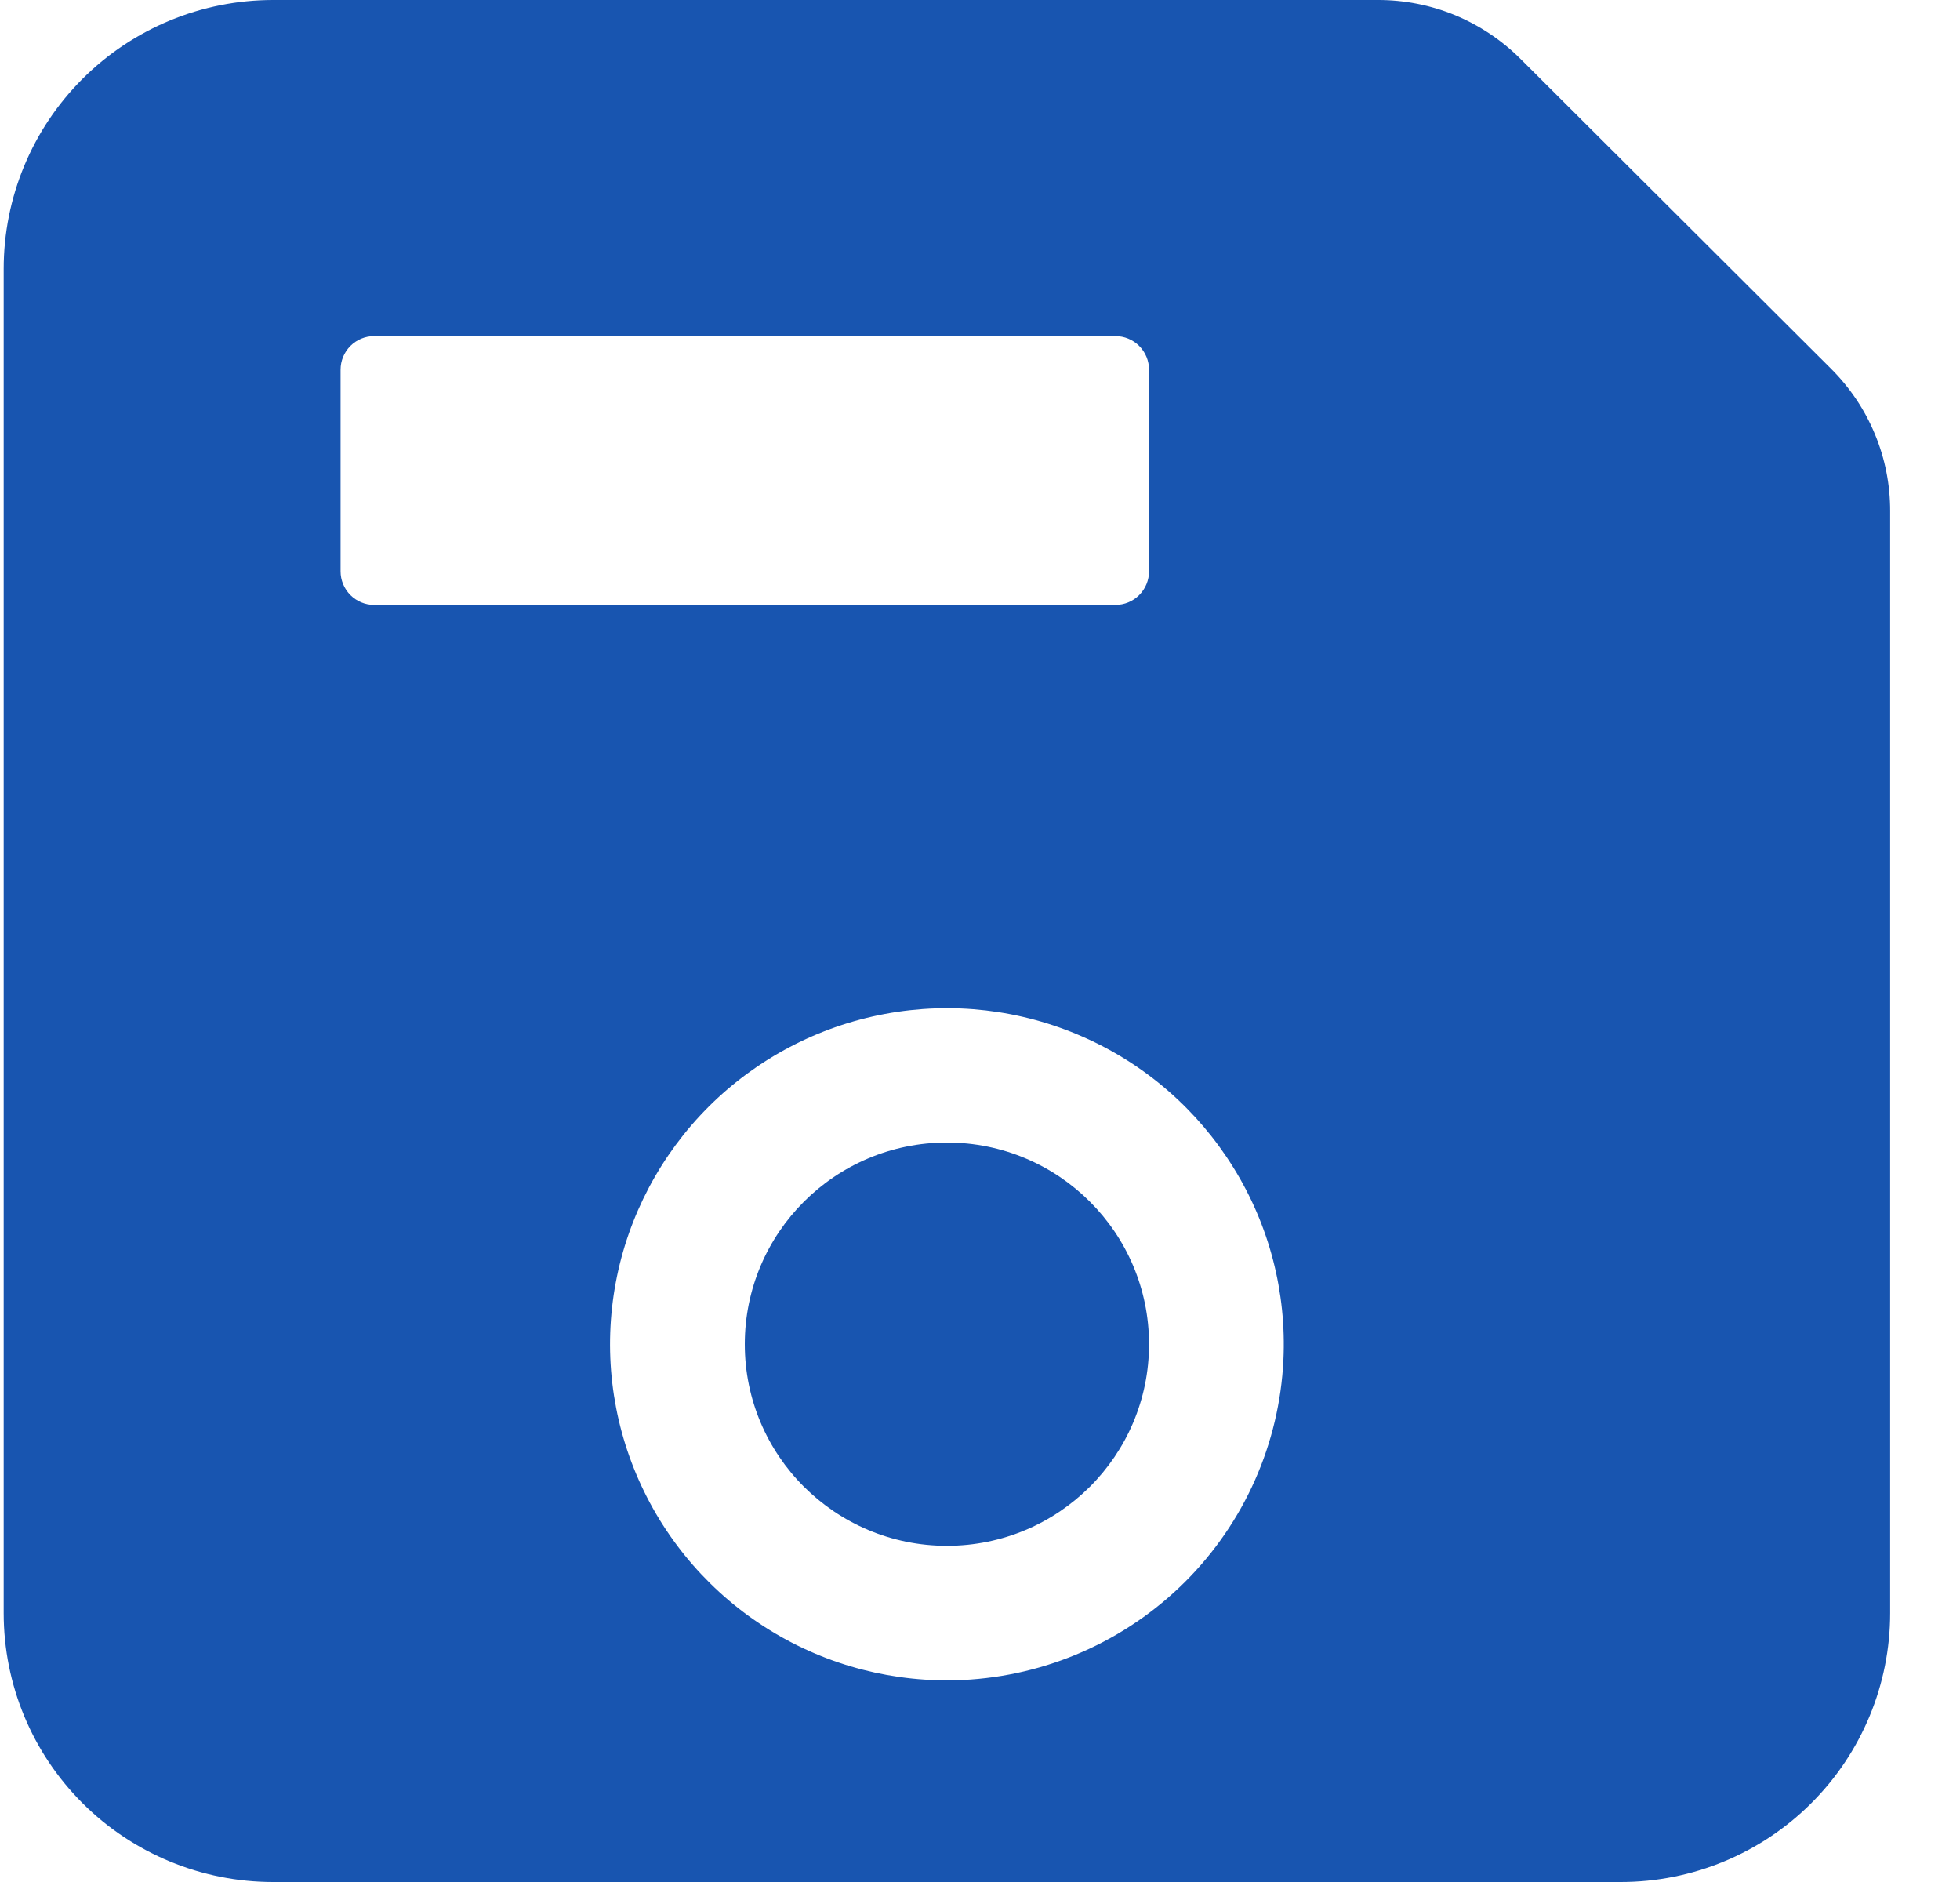 <svg width="25" height="24" viewBox="0 0 25 24" fill="none" xmlns="http://www.w3.org/2000/svg">
<path d="M23.354 4.701L19.396 0.753C19.157 0.514 18.873 0.324 18.56 0.194C18.247 0.065 17.911 -0.001 17.573 9.55148e-06H3.484C2.573 9.55148e-06 1.698 0.361 1.054 1.004C0.409 1.647 0.047 2.519 0.047 3.429V20.571C0.047 21.481 0.409 22.353 1.054 22.996C1.698 23.639 2.573 24 3.484 24H20.672C21.584 24 22.458 23.639 23.102 22.996C23.747 22.353 24.109 21.481 24.109 20.571V6.52C24.11 6.182 24.044 5.847 23.914 5.535C23.785 5.223 23.594 4.94 23.354 4.701ZM4.773 4.286H14.226C14.341 4.286 14.45 4.331 14.53 4.411C14.611 4.492 14.656 4.601 14.656 4.714V7.286C14.656 7.399 14.611 7.508 14.53 7.589C14.45 7.669 14.341 7.714 14.226 7.714H4.773C4.659 7.714 4.55 7.669 4.47 7.589C4.389 7.508 4.344 7.399 4.344 7.286V4.714C4.344 4.601 4.389 4.492 4.47 4.411C4.55 4.331 4.659 4.286 4.773 4.286ZM12.28 21.424C11.413 21.464 10.555 21.243 9.818 20.788C9.081 20.333 8.498 19.666 8.148 18.875C7.797 18.084 7.695 17.206 7.854 16.356C8.013 15.506 8.427 14.724 9.04 14.112C9.653 13.501 10.437 13.089 11.289 12.93C12.142 12.771 13.022 12.873 13.815 13.223C14.608 13.572 15.276 14.153 15.732 14.889C16.189 15.624 16.411 16.48 16.37 17.344C16.319 18.41 15.872 19.418 15.116 20.172C14.359 20.927 13.348 21.373 12.28 21.424Z" fill="#1855B0"/>
<path d="M12.078 19.713C13.502 19.713 14.656 18.562 14.656 17.142C14.656 15.722 13.502 14.57 12.078 14.57C10.654 14.57 9.5 15.722 9.5 17.142C9.5 18.562 10.654 19.713 12.078 19.713Z" fill="#1855B0"/>
</svg>

